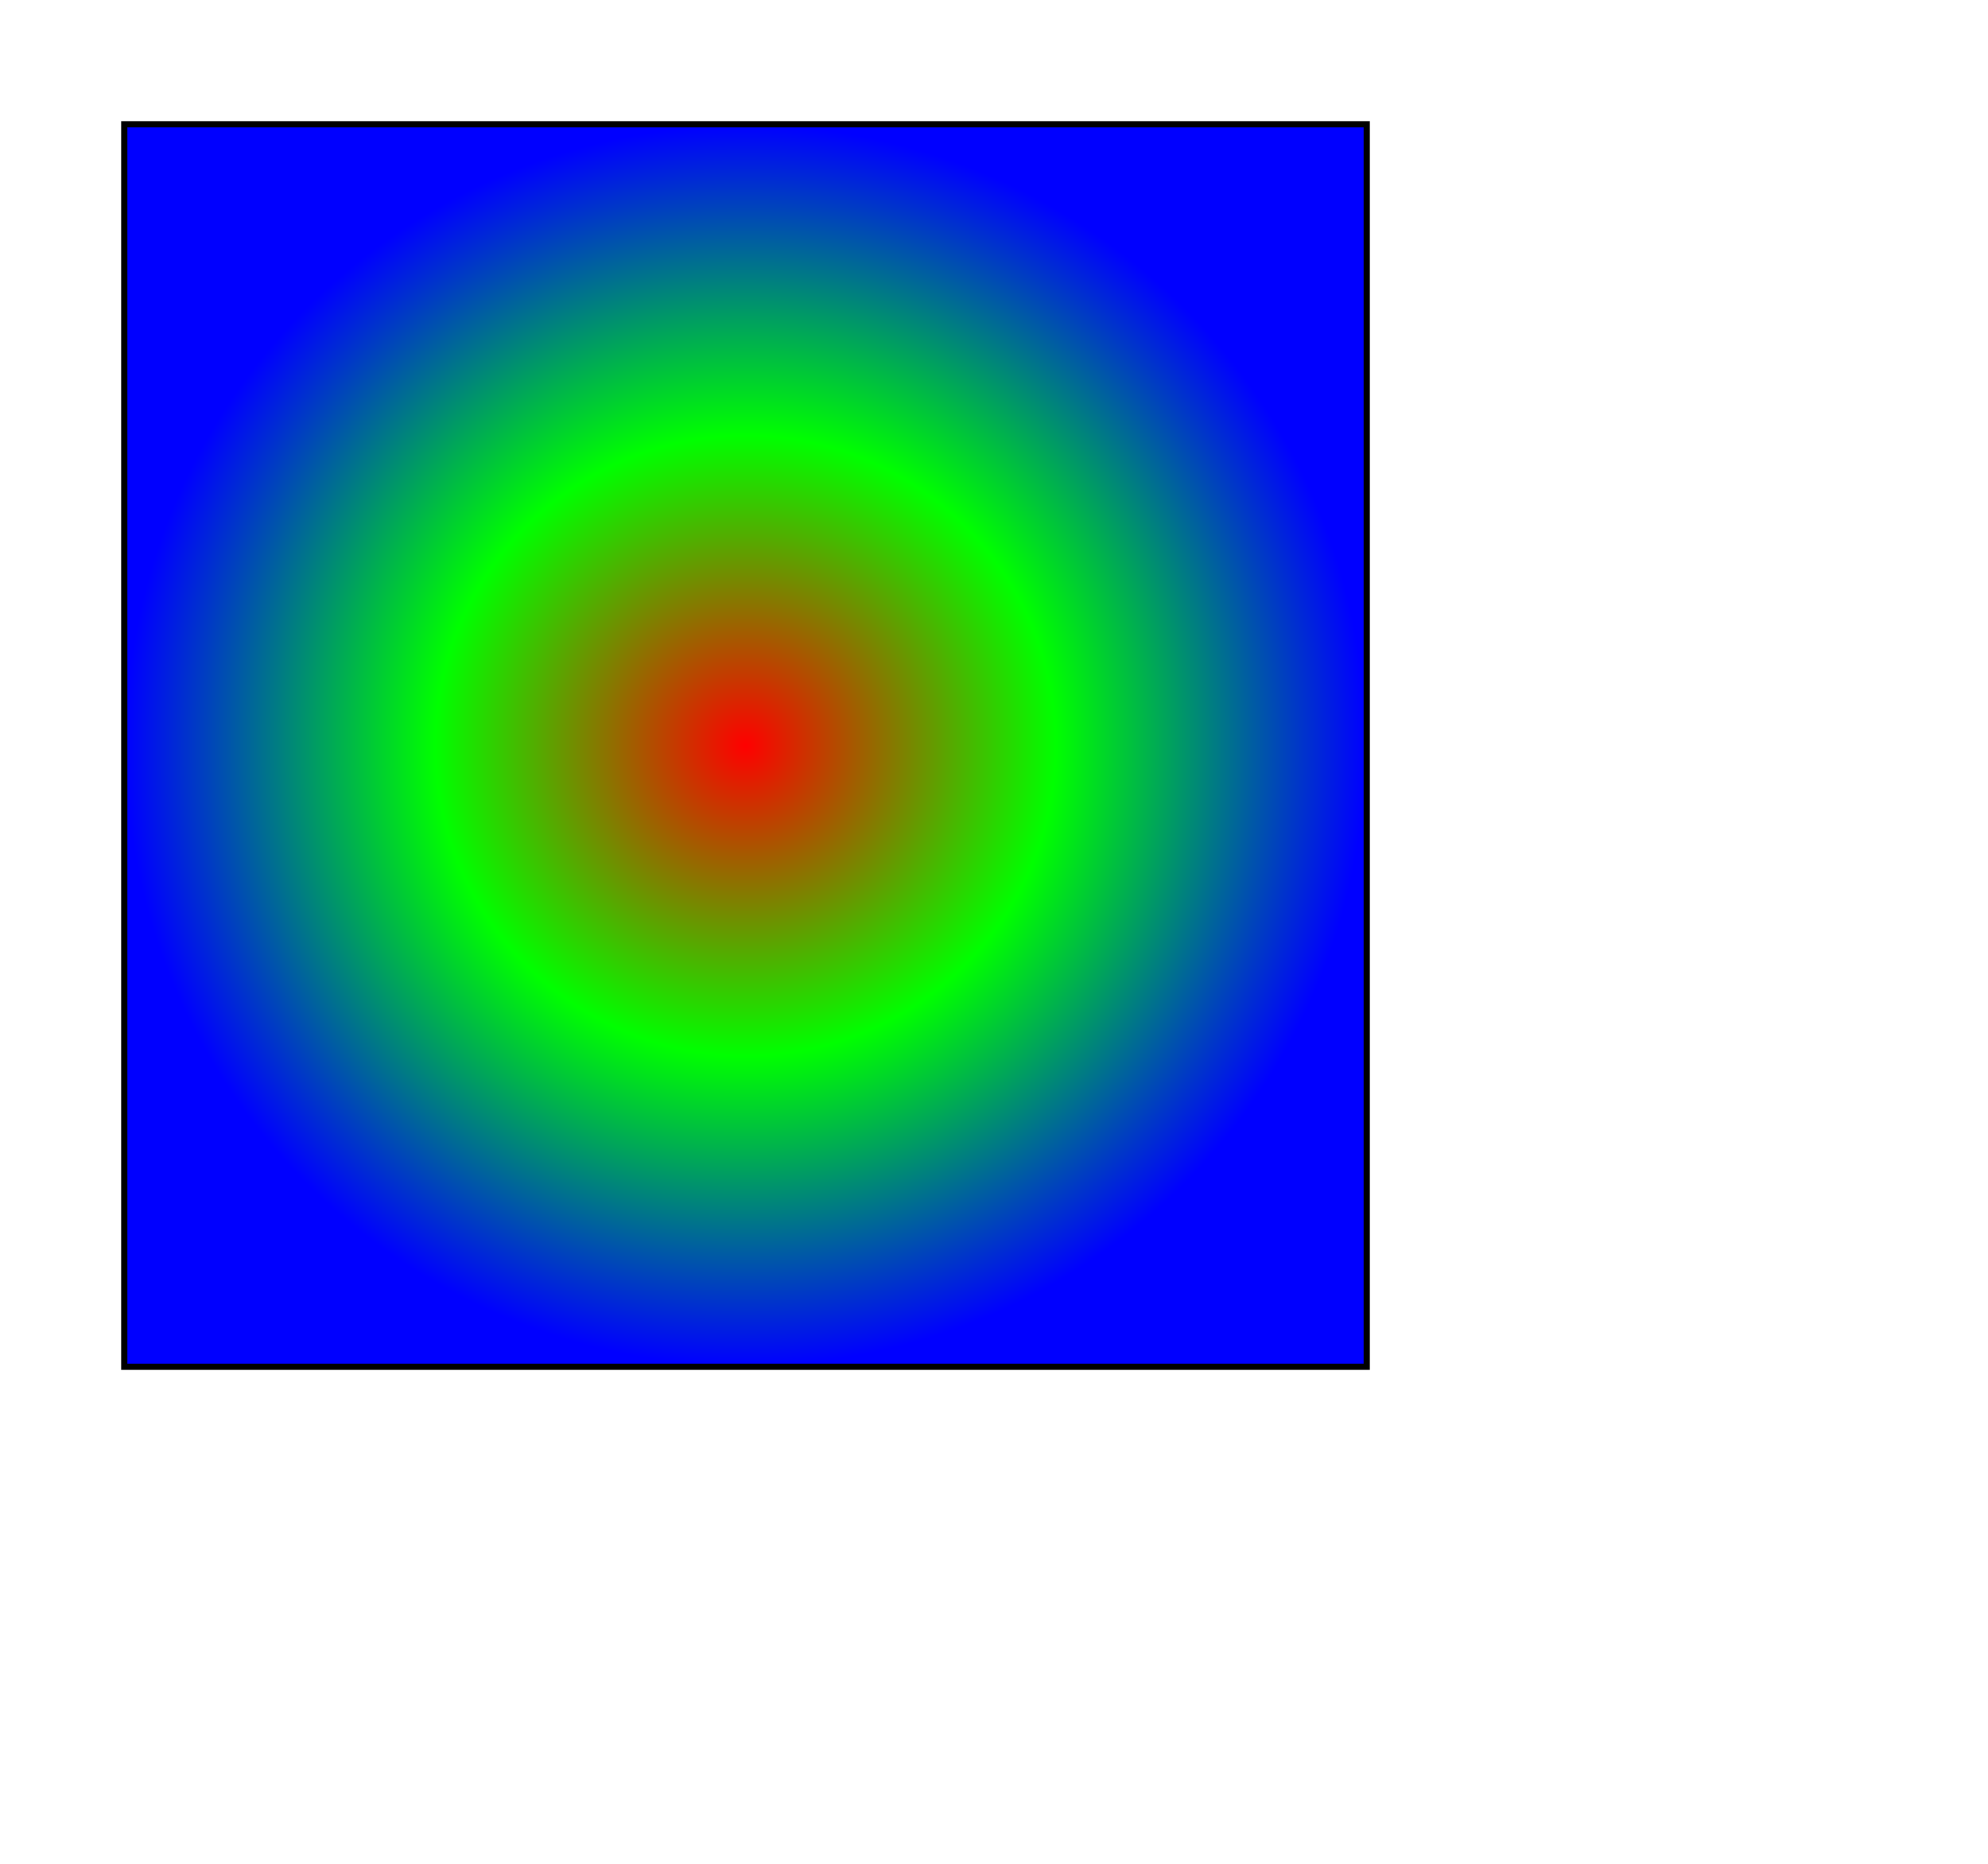 
<svg xmlns="http://www.w3.org/2000/svg"
    xmlns:xlink="http://www.w3.org/1999/xlink" width="320" height="300">
	<defs>
	<radialGradient id="radial" cx="50%" cy="50%" >
		<stop offset="0%" style="stop-color:#f00;"></stop>
		<stop offset="50%" style="stop-color:#0f0;"></stop>
		<stop offset="100%" style="stop-color:#00f;"></stop>
	</radialGradient>
    </defs>
    <!-- 长方形试试 -->
    <rect x="20" y="20" width="200" height="200" style="fill:url(#radial);stroke:black;"></rect>    
</svg>